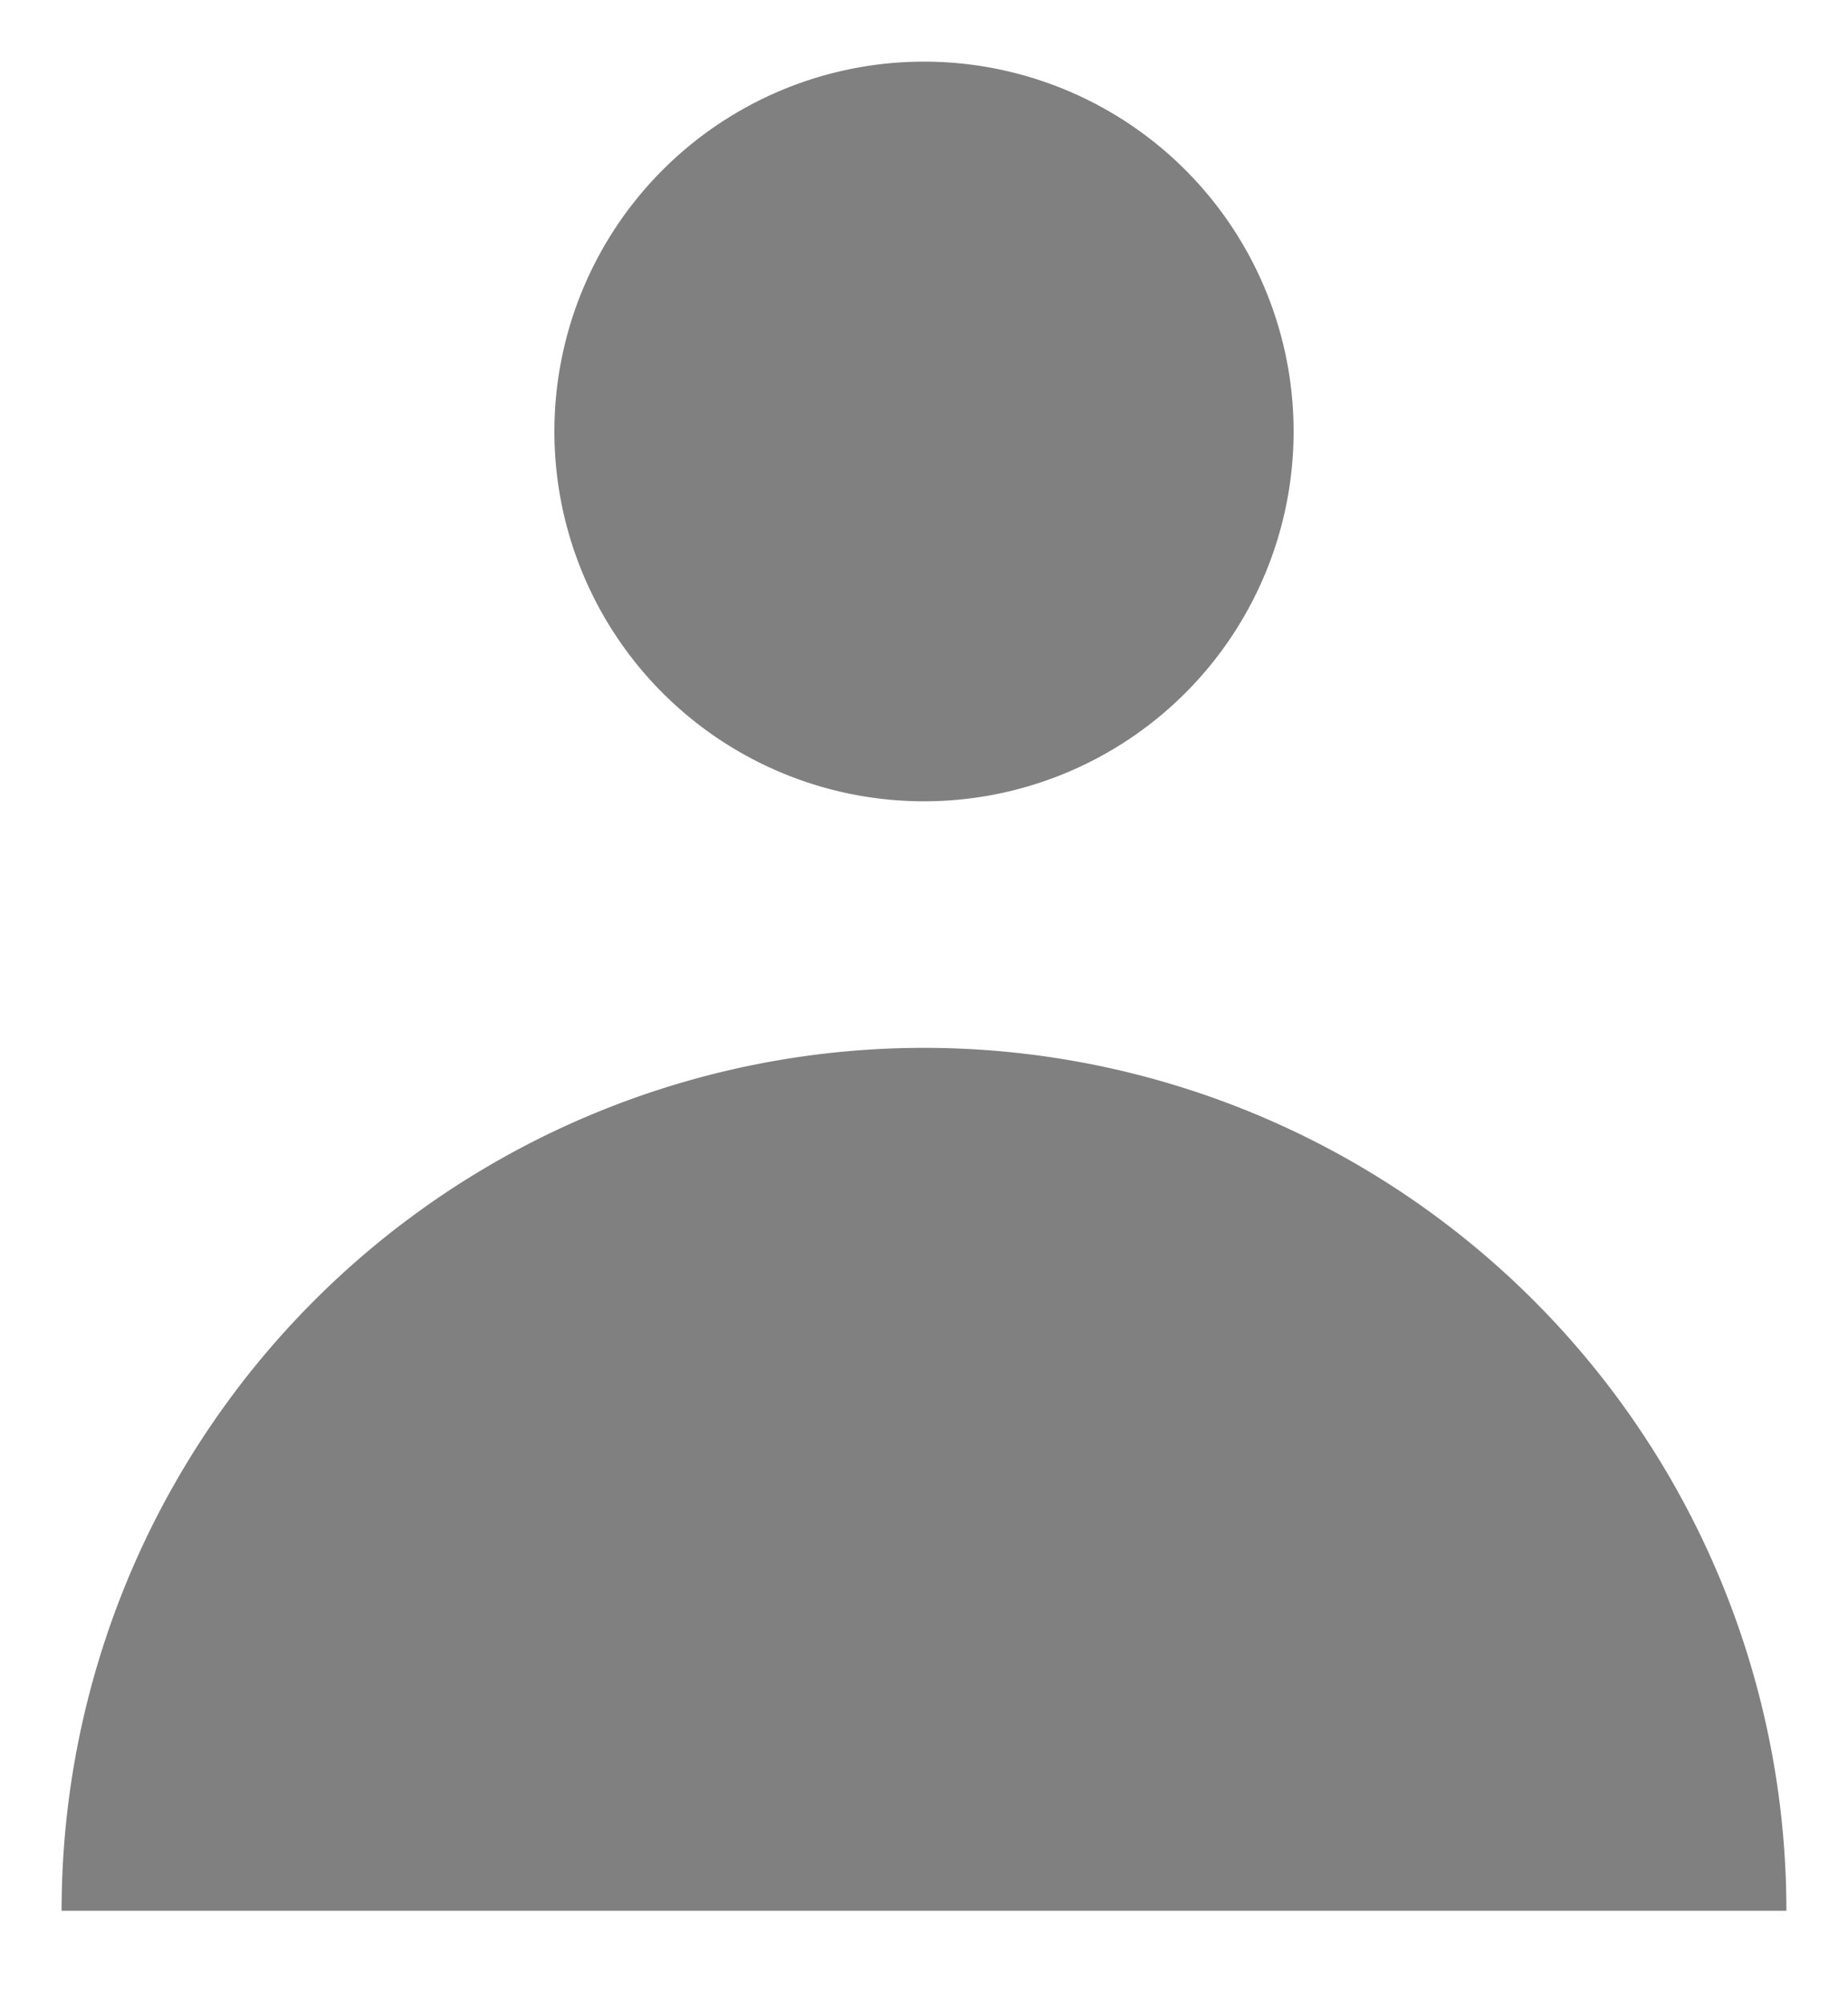 <svg xmlns="http://www.w3.org/2000/svg" fill="gray" viewBox="0 0 12 13" class="cl-navbarButtonIcon cl-navbarButtonIcon__account 🔒️ cl-internal-1e71drn">
<path fill="gray" d="M6 5.2A2.4 2.4 0 1 0 6 .4a2.4 2.4 0 0 0 0 4.8ZM.4 12.4a5.6 5.6 0 0 1 11.2 0H.4Z"></path>
</svg>
